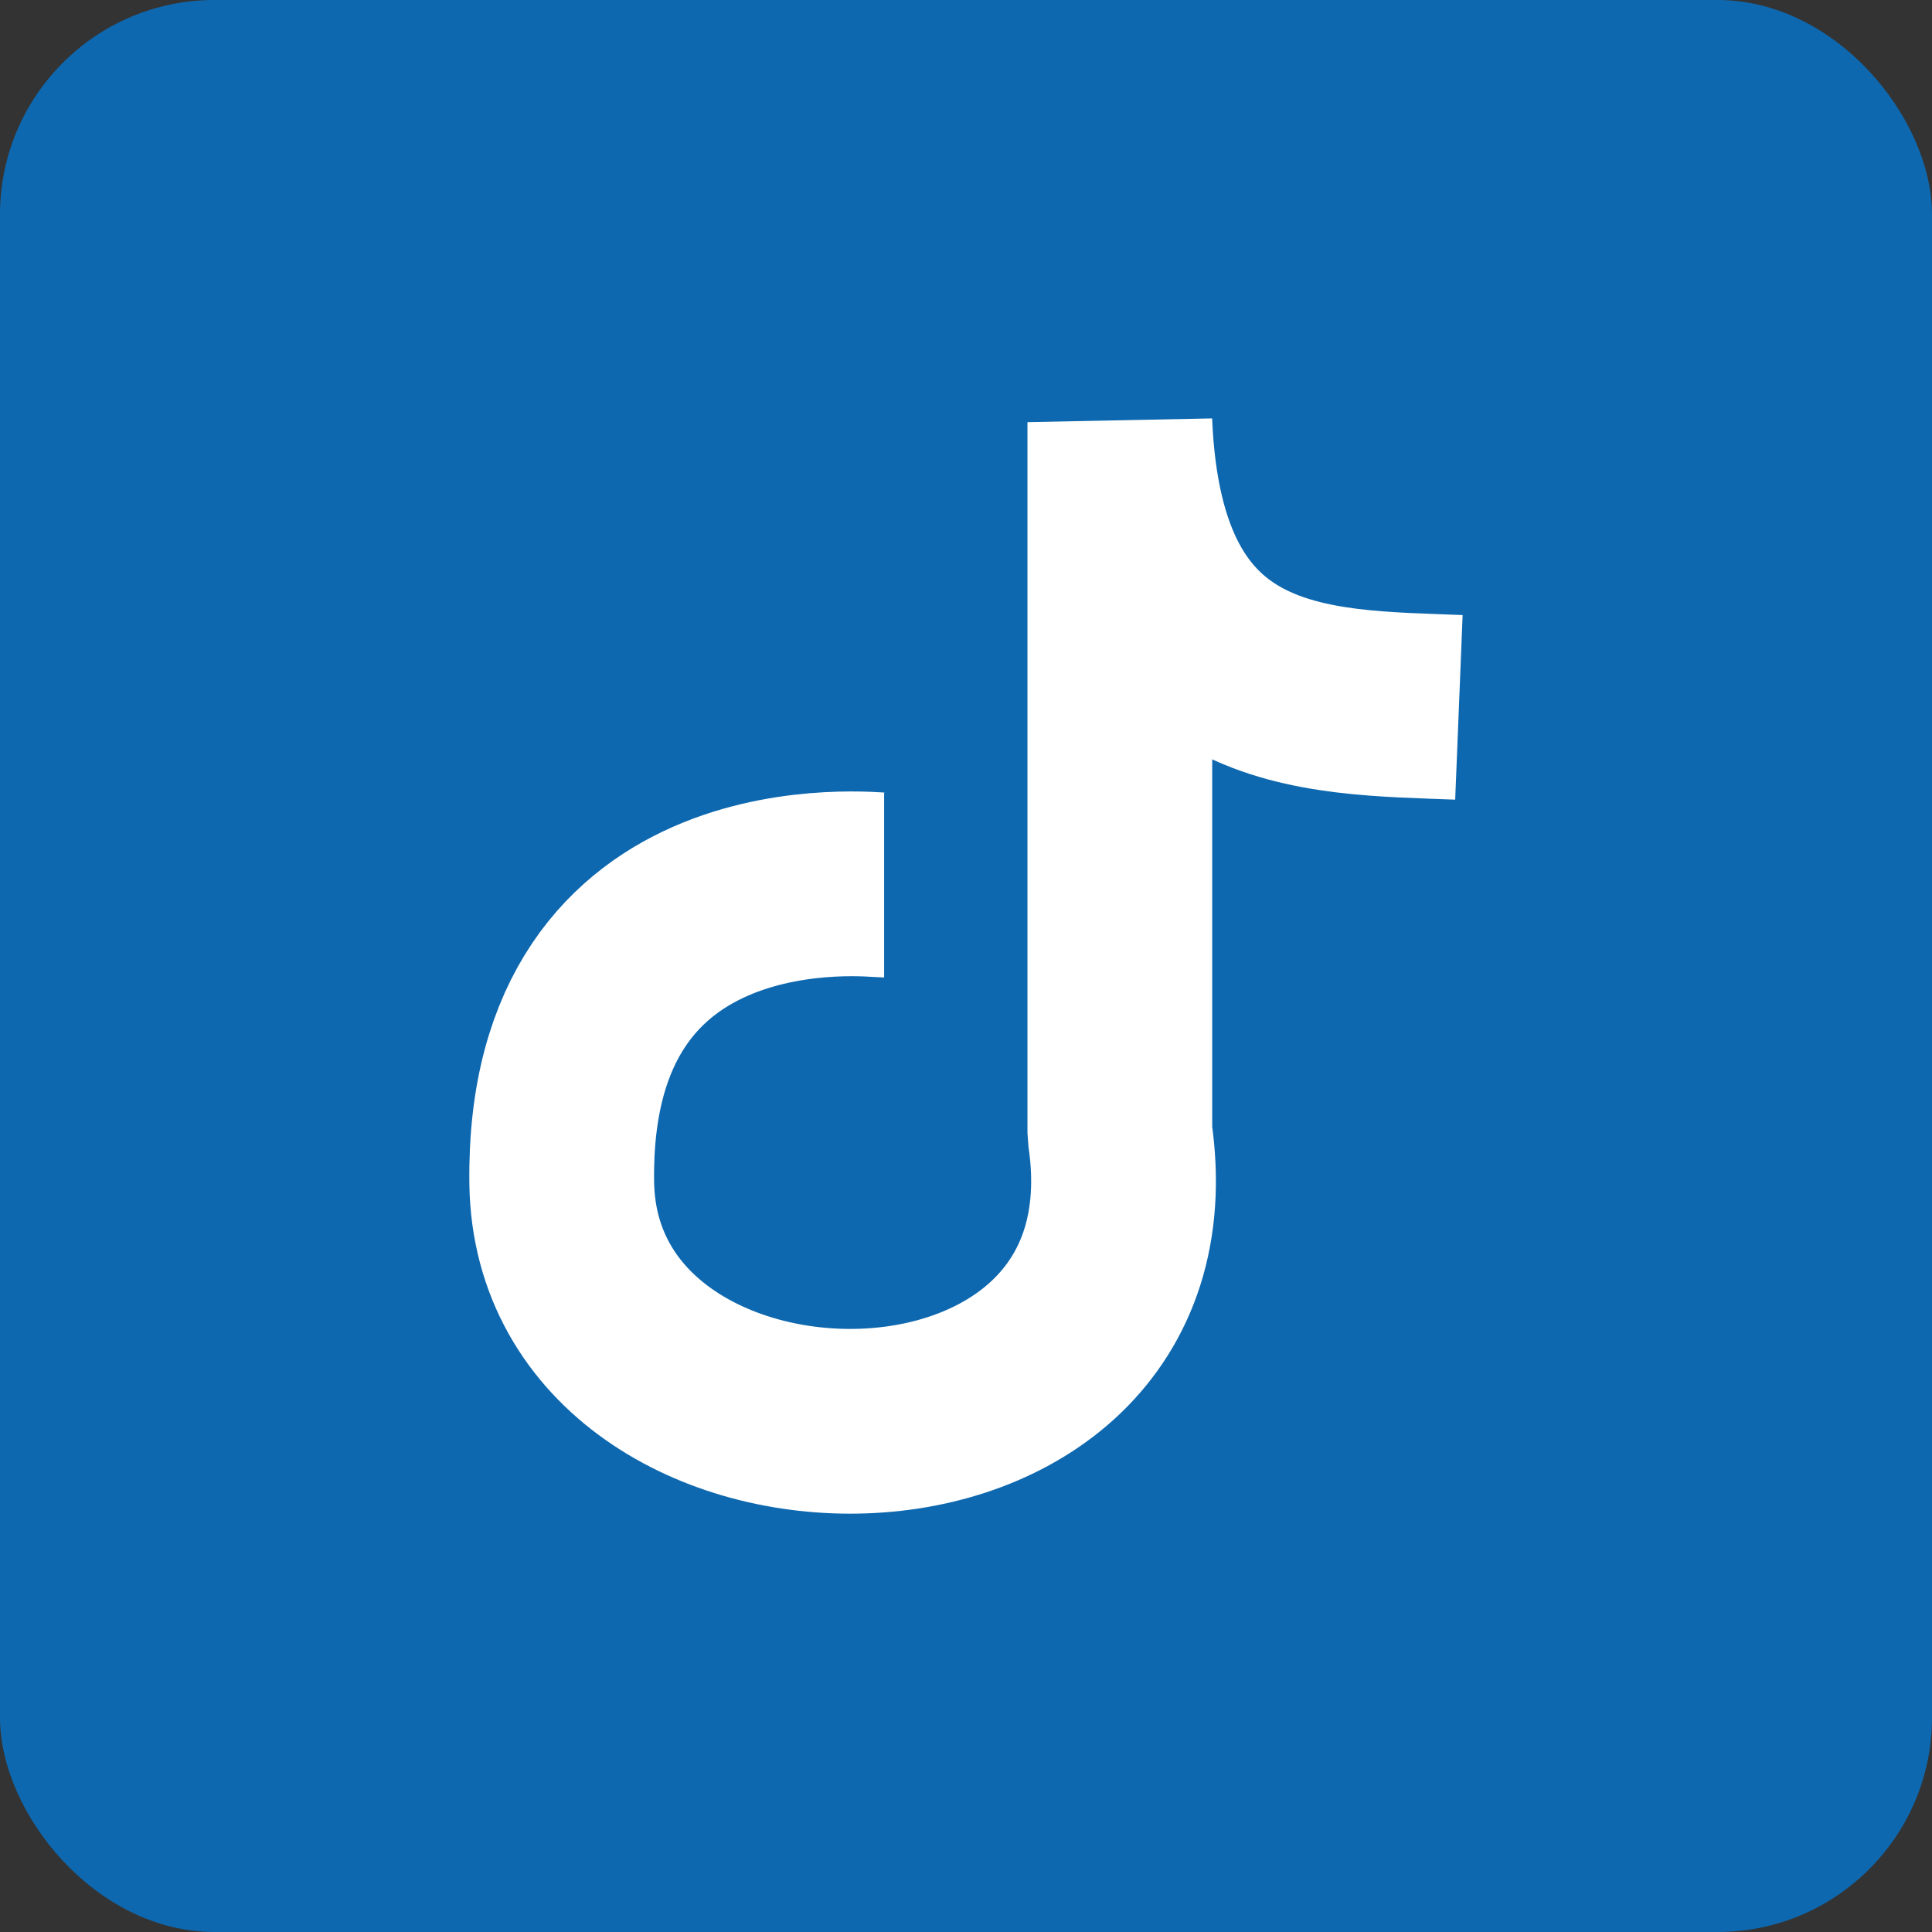 <?xml version="1.0" encoding="UTF-8" standalone="no"?>
<!-- Created with Inkscape (http://www.inkscape.org/) -->

<svg
   width="8mm"
   height="8mm"
   viewBox="0 0 8 8"
   version="1.1"
   id="svg5"
   inkscape:version="1.2.2 (732a01da63, 2022-12-09)"
   sodipodi:docname="tiktok.svg"
   xmlns:inkscape="http://www.inkscape.org/namespaces/inkscape"
   xmlns:sodipodi="http://sodipodi.sourceforge.net/DTD/sodipodi-0.dtd"
   xmlns="http://www.w3.org/2000/svg"
   xmlns:svg="http://www.w3.org/2000/svg">
  <rect x="0" y="0" width="8" height="8" fill="#333333" stroke="none"/>
  <sodipodi:namedview
     id="namedview7"
     pagecolor="#ffffff"
     bordercolor="#666666"
     borderopacity="1.0"
     inkscape:pageshadow="2"
     inkscape:pageopacity="0.0"
     inkscape:pagecheckerboard="0"
     inkscape:document-units="mm"
     showgrid="false"
     inkscape:zoom="5.4649324"
     inkscape:cx="20.402814"
     inkscape:cy="23.056095"
     inkscape:window-width="1280"
     inkscape:window-height="657"
     inkscape:window-x="-8"
     inkscape:window-y="-8"
     inkscape:window-maximized="1"
     inkscape:current-layer="layer1"
     inkscape:showpageshadow="2"
     inkscape:deskcolor="#d1d1d1" />
  <defs
     id="defs2">
    <inkscape:path-effect
       effect="powermask"
       id="path-effect12974"
       is_visible="true"
       lpeversion="1"
       uri="#mask-powermask-path-effect12974"
       invert="false"
       hide_mask="false"
       background="false"
       background_color="#ffffffff" />
    <mask
       maskUnits="userSpaceOnUse"
       id="mask-powermask-path-effect12974">
      <path
         style="fill:none;fill-opacity:1;stroke:#000000;stroke-width:0.265px;stroke-linecap:butt;stroke-linejoin:miter;stroke-opacity:1"
         d="m 107.967,79.244 2.78,1.869 c 0,0 0.109,0.121 0.351,0.097 0.242,-0.024 2.783,-2.026 2.783,-2.026"
         id="path12972"
         sodipodi:nodetypes="cczc"
         clip-path="none" />
    </mask>
  </defs>
  <g
     inkscape:label="Capa 1"
     inkscape:groupmode="layer"
     id="layer1">
    <rect
       style="fill:#0e68af;stroke-width:0.225;stroke-linecap:round;stroke-linejoin:round;stroke-dashoffset:140.471;fill-opacity:1"
       id="rect355"
       width="8"
       height="8"
       x="0"
       y="0"
       ry="0.888" />
    <path
       style="fill:none;fill-opacity:1;stroke:#ffffff;stroke-width:0.765;stroke-linecap:butt;stroke-linejoin:bevel;stroke-miterlimit:4;stroke-dasharray:none;stroke-opacity:1"
       d="m 3.661,3.665 c -0.038,0 -1.354,-0.156 -1.335,1.232 0.018,1.337 2.545,1.364 2.311,-0.205 v -2.944 c 0.048,1.186 0.809,1.157 1.404,1.181"
       id="path7820"
       sodipodi:nodetypes="csccc" />
  </g>
</svg>
